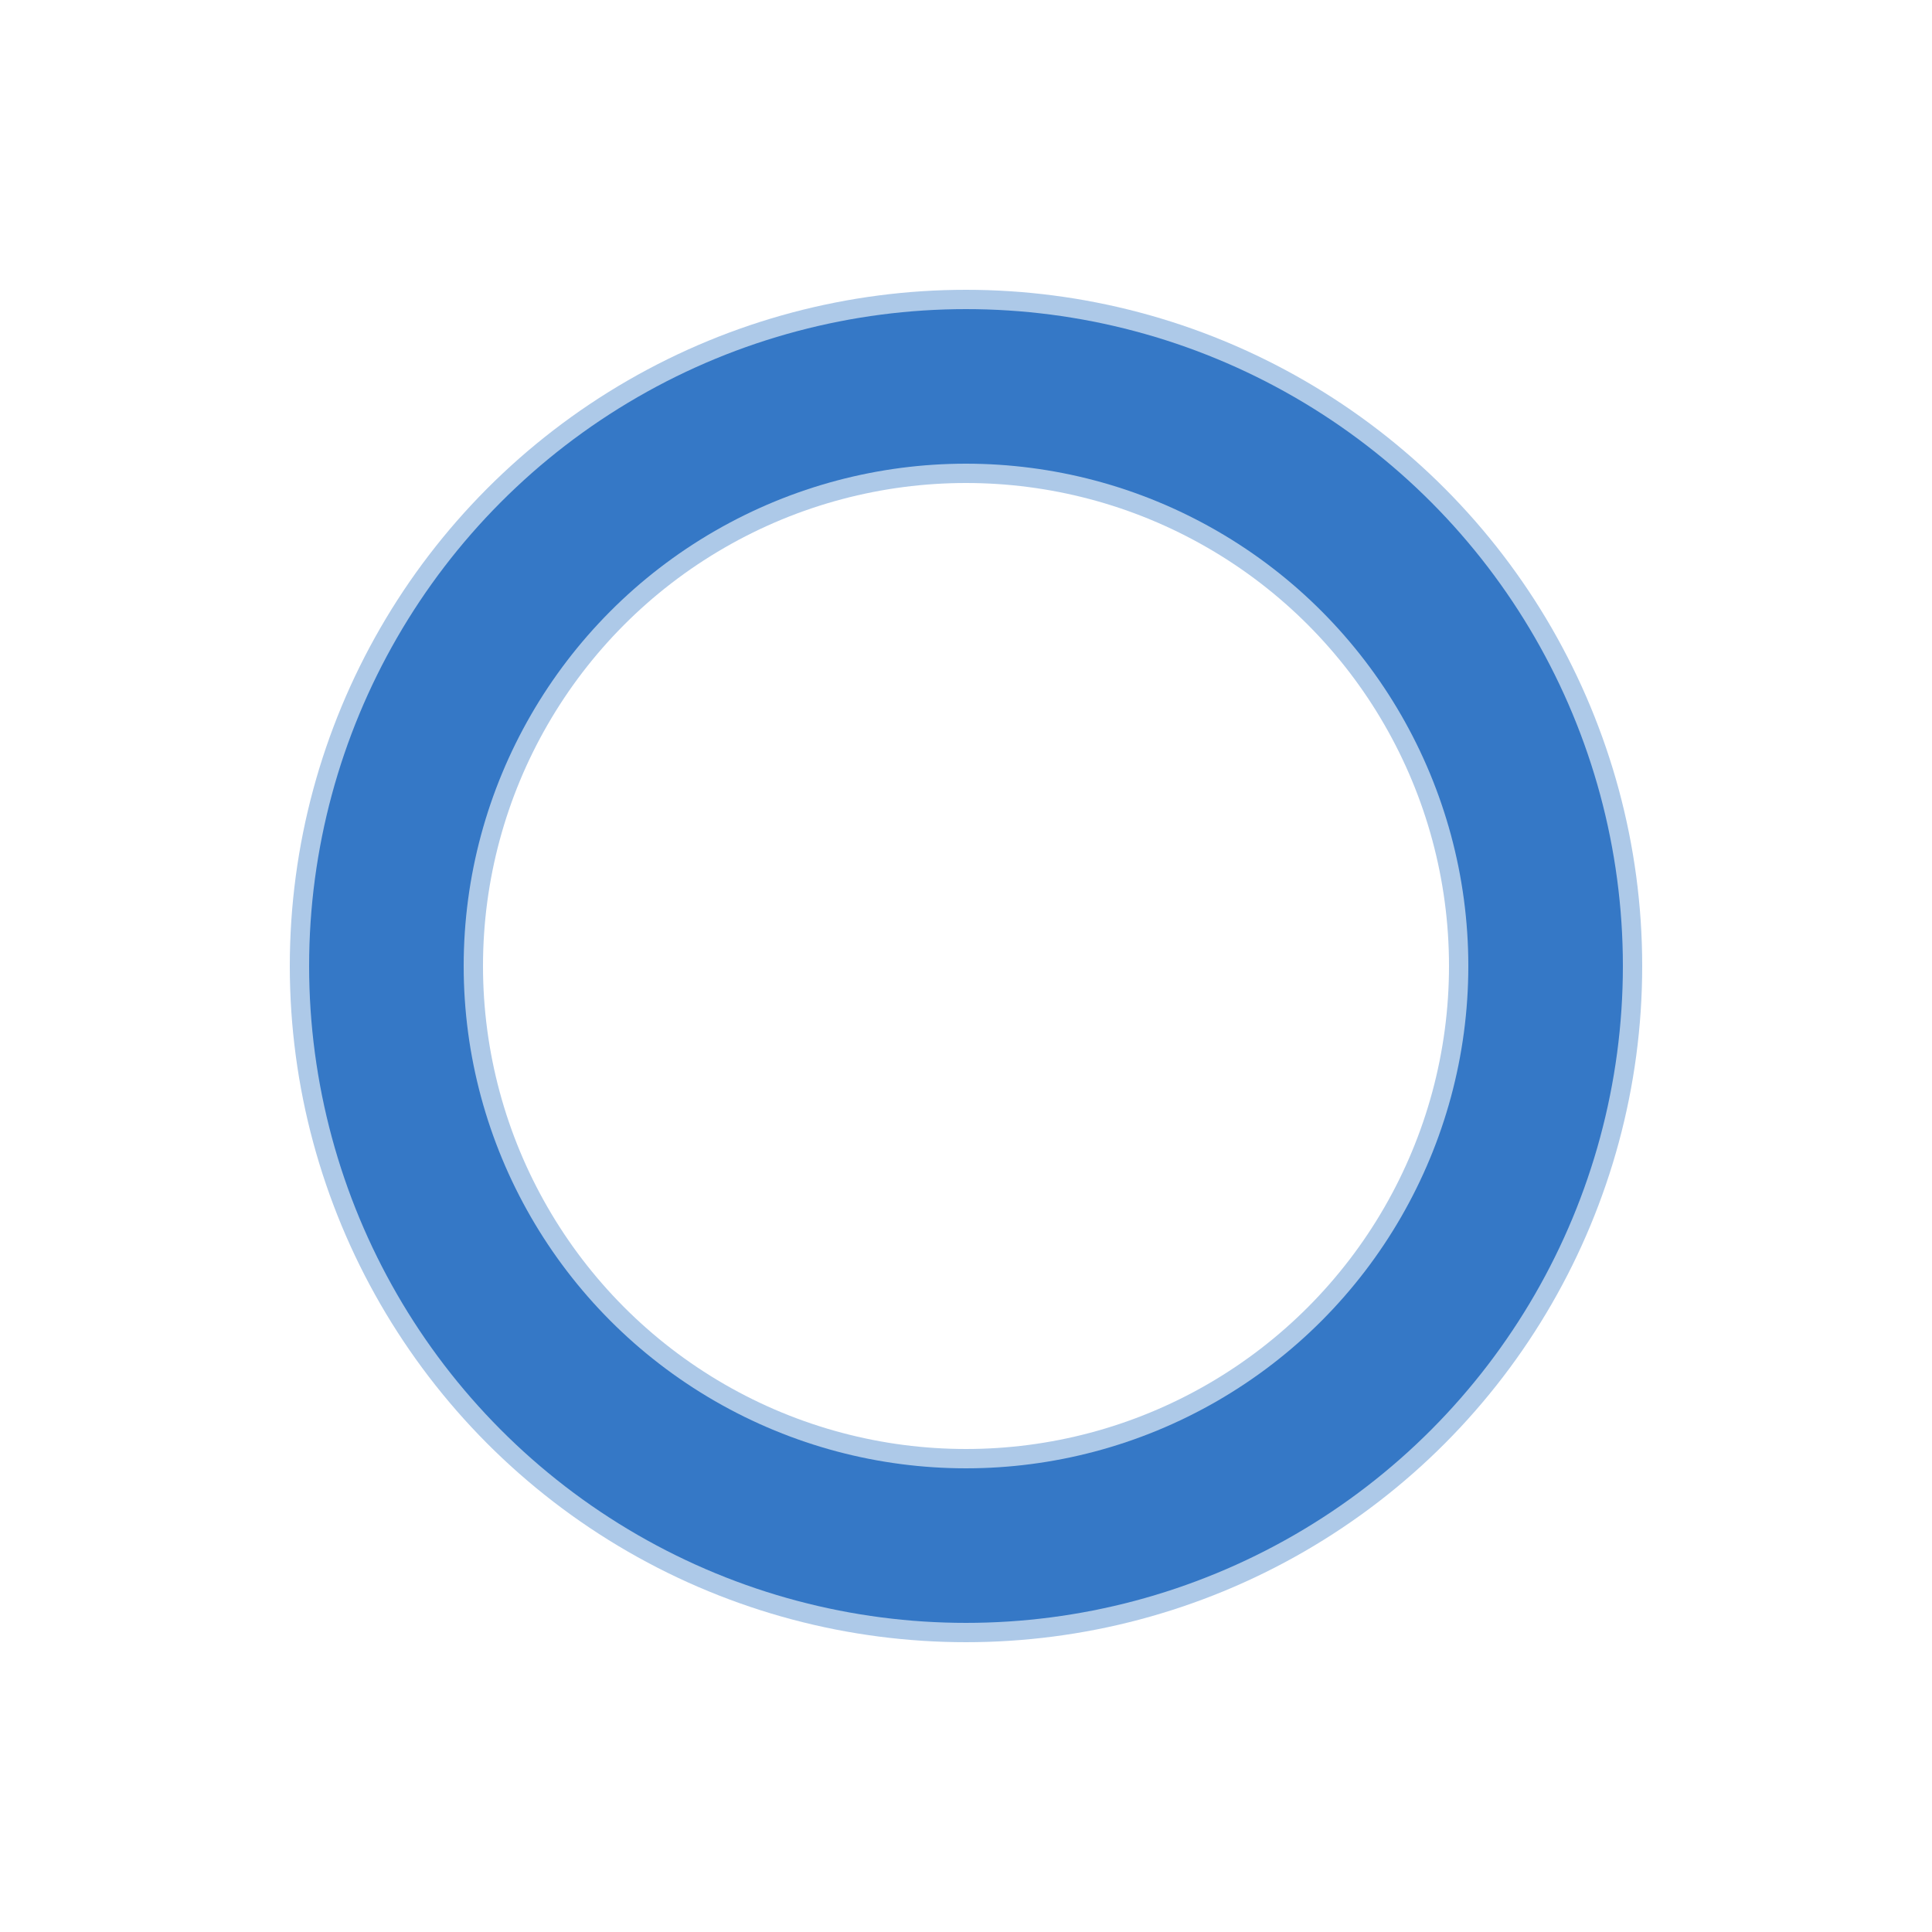 <svg xmlns="http://www.w3.org/2000/svg" style="margin:auto;background-position:initial initial;background-repeat:initial initial" width="200" height="200" viewBox="0 0 100 100" preserveAspectRatio="xMidYMid" display="block"><circle cx="50" cy="50" r="30" stroke="#adc9e8" stroke-width="10" fill="none"/><circle cx="50" cy="50" r="30" stroke="#3578c6" stroke-width="8" stroke-linecap="round" fill="none"><animateTransform attributeName="transform" type="rotate" repeatCount="indefinite" dur="2.222s" values="0 50 50;180 50 50;720 50 50" keyTimes="0;0.5;1"/><animate attributeName="stroke-dasharray" repeatCount="indefinite" dur="2.222s" values="18.85 169.646;94.248 94.248;18.85 169.646" keyTimes="0;0.5;1"/></circle></svg>